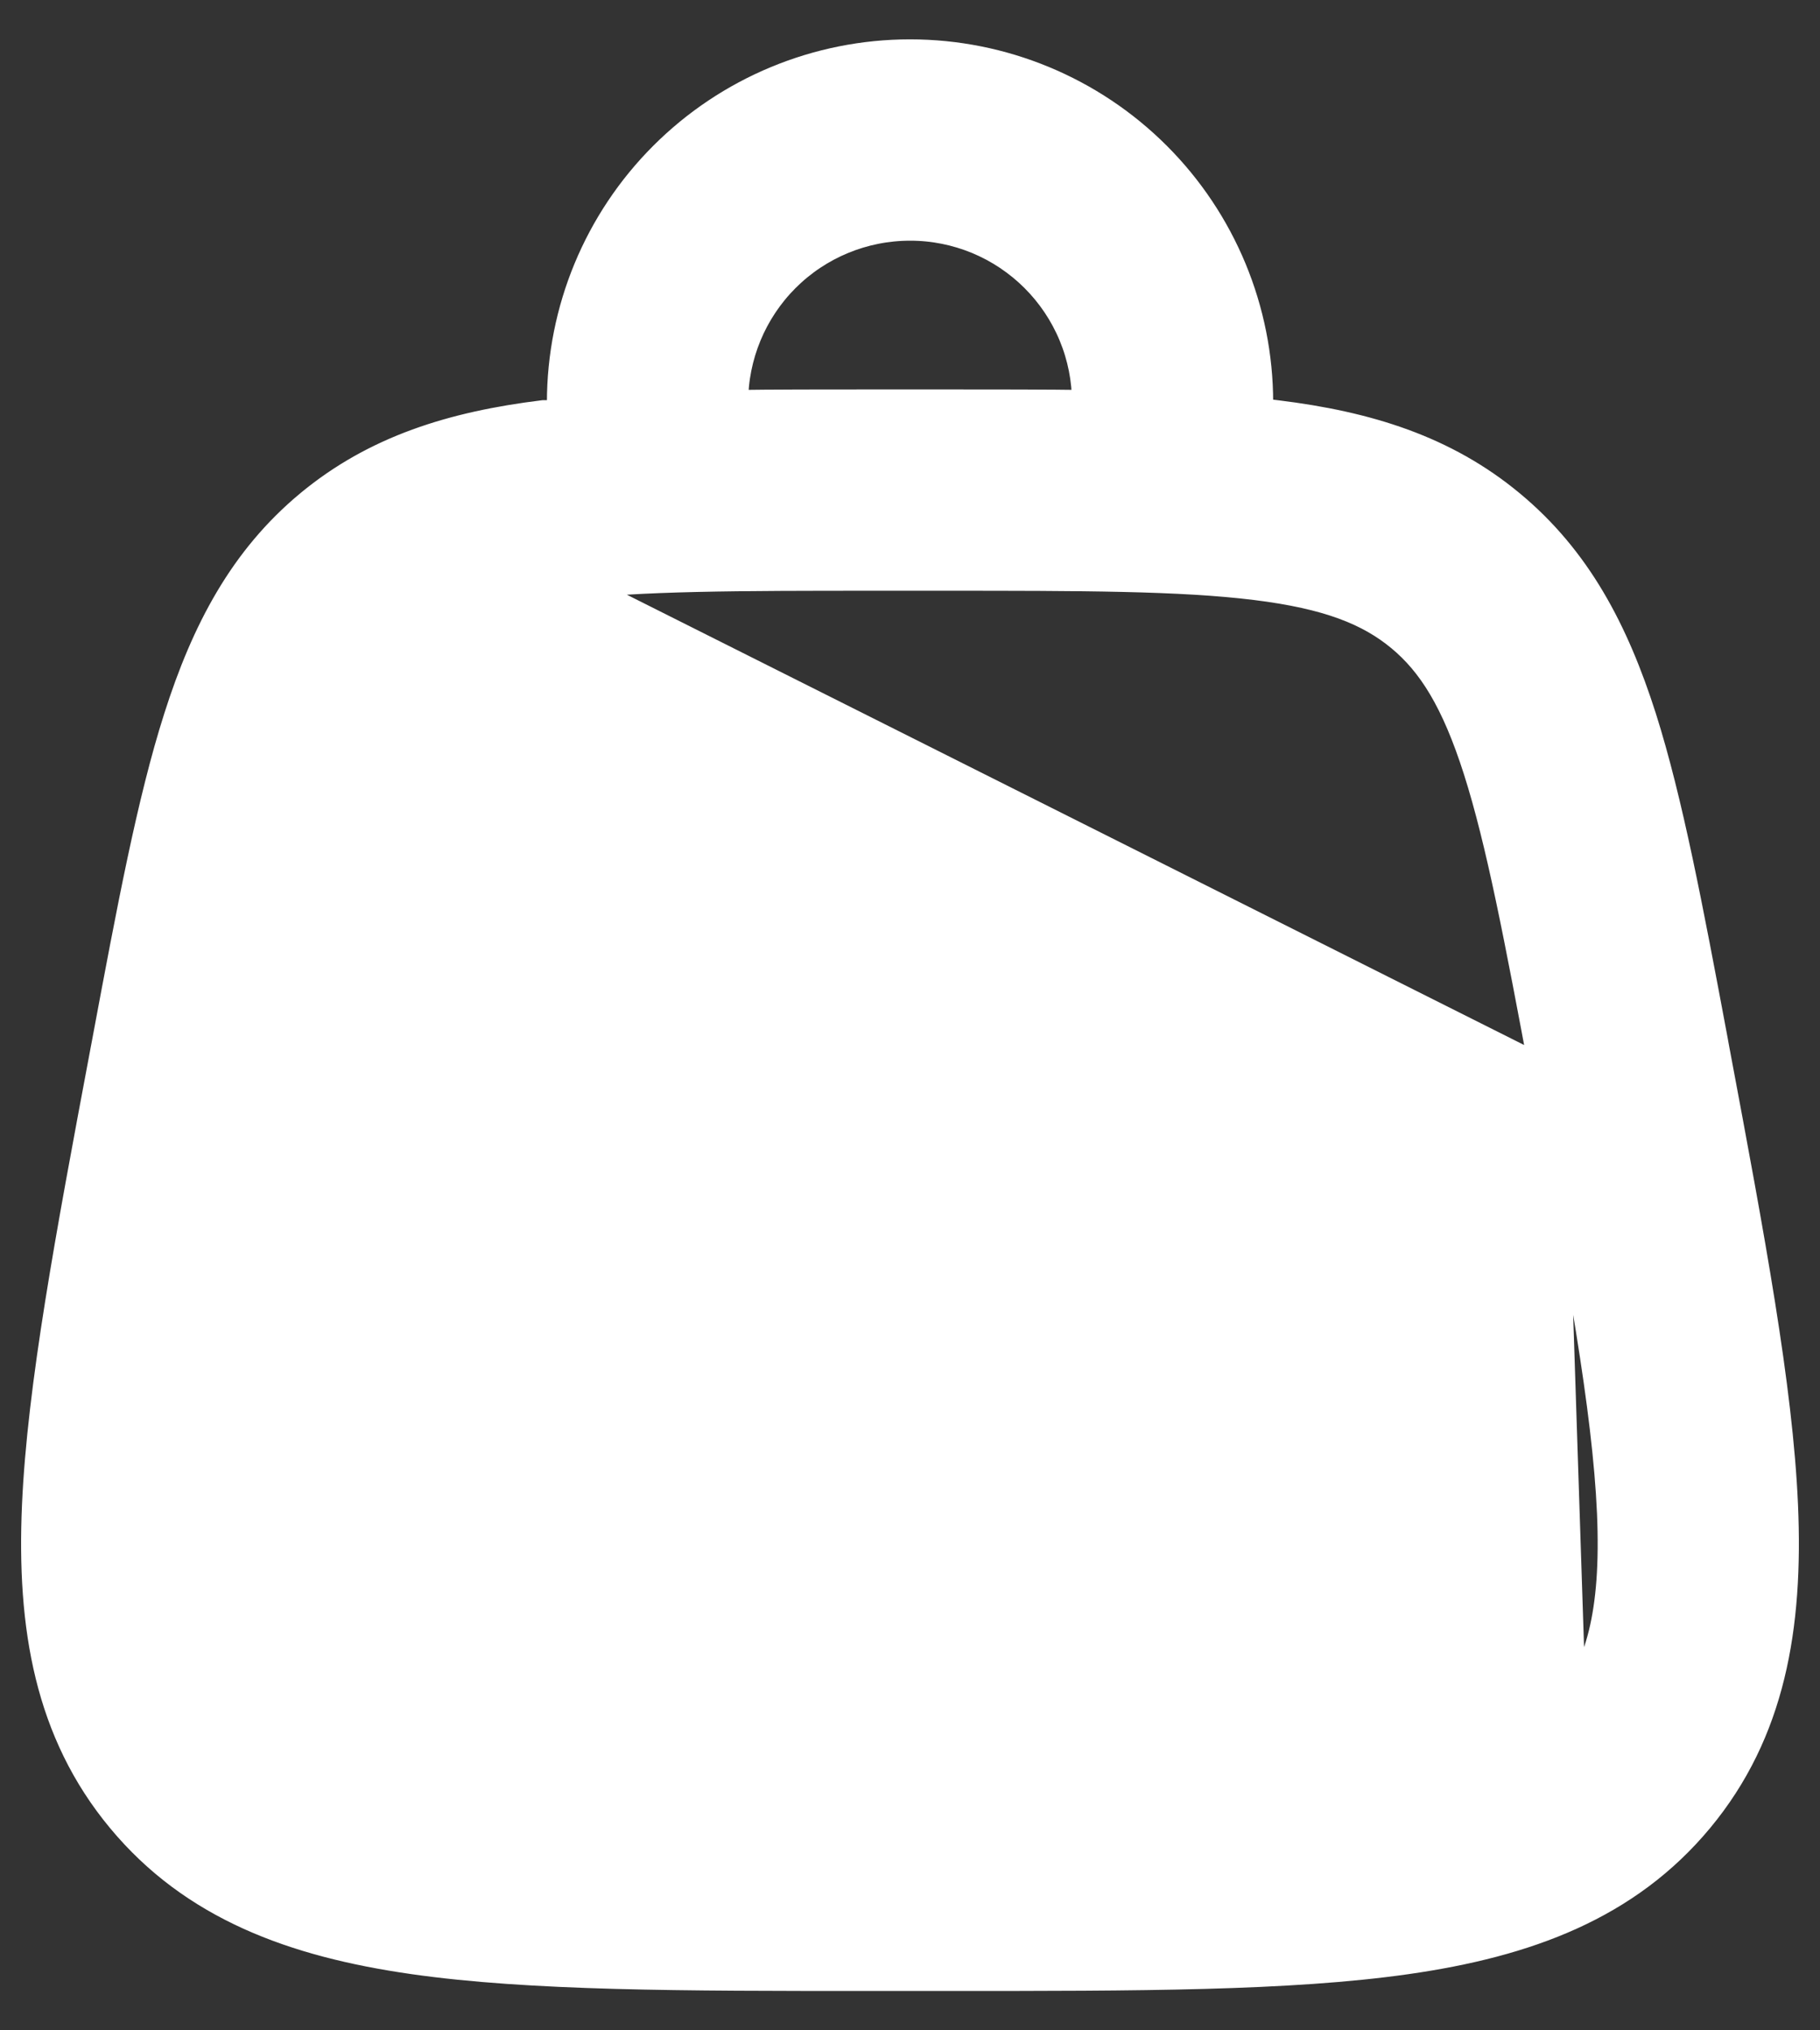 <svg width="26" height="29" viewBox="0 0 26 29" fill="none" xmlns="http://www.w3.org/2000/svg">
<rect x="0" y="0" width="26" height="29" fill="#333333" stroke="none"/>
<path d="M4.448 7.239L4.448 7.239C5.384 6.463 6.476 6.125 7.764 5.966C7.764 5.966 7.764 5.966 7.765 5.966L7.795 6.214C7.963 6.192 8.134 6.175 8.313 6.16L4.448 7.239ZM4.448 7.239C3.514 8.015 2.98 9.027 2.586 10.264C2.205 11.457 1.92 12.983 1.566 14.876L1.566 14.876L1.566 14.877L1.54 15.013L1.54 15.014C1.038 17.686 0.639 19.817 0.564 21.503L0.564 21.503C0.488 23.238 0.745 24.724 1.764 25.951C2.783 27.179 4.196 27.705 5.915 27.95L5.915 27.95C7.583 28.188 9.743 28.188 12.453 28.188H12.473H13.529H13.549C16.257 28.188 18.419 28.188 20.086 27.95L20.086 27.95C21.804 27.705 23.218 27.179 24.238 25.951C25.257 24.724 25.511 23.238 25.436 21.503L25.436 21.503C25.363 19.823 24.965 17.7 24.466 15.04L24.461 15.015L24.461 15.014L24.436 14.878L24.436 14.876C24.081 12.983 23.794 11.456 23.416 10.264L23.416 10.264C23.021 9.027 22.488 8.015 21.552 7.239C20.618 6.463 19.524 6.124 18.236 5.966L18.236 5.966C18.137 5.953 18.037 5.942 17.938 5.932V5.75C17.938 4.44 17.418 3.185 16.492 2.259C15.566 1.333 14.31 0.812 13 0.812C11.691 0.812 10.435 1.333 9.509 2.259C8.583 3.185 8.063 4.44 8.063 5.75V5.932L4.448 7.239ZM8.056 8.323L8.056 8.323C7.013 8.451 6.419 8.689 5.965 9.067L5.965 9.067C5.512 9.443 5.168 9.982 4.849 10.985C4.521 12.016 4.26 13.396 3.889 15.376L3.889 15.376C3.367 18.155 3.003 20.113 2.938 21.607C2.874 23.065 3.111 23.855 3.591 24.435C4.072 25.014 4.805 25.392 6.251 25.598L6.251 25.598C7.729 25.809 9.722 25.812 12.549 25.812H13.451C16.278 25.812 18.27 25.809 19.75 25.599L8.056 8.323ZM8.056 8.323C9.132 8.189 10.535 8.188 12.55 8.188H13.45C15.466 8.188 16.869 8.189 17.945 8.322C18.989 8.451 19.581 8.689 20.036 9.066C20.49 9.443 20.832 9.982 21.152 10.985C21.481 12.018 21.741 13.395 22.112 15.376L22.112 15.376M8.056 8.323L22.112 15.376M22.112 15.376C22.634 18.155 22.998 20.114 23.064 21.606C23.127 23.067 22.89 23.856 22.409 24.435M22.112 15.376L22.409 24.435M22.409 24.435C21.928 25.014 21.196 25.392 19.75 25.599L22.409 24.435ZM13 3.188H13C13.337 3.187 13.67 3.254 13.981 3.382C14.292 3.511 14.575 3.7 14.813 3.938C15.051 4.176 15.24 4.458 15.369 4.769C15.498 5.08 15.564 5.413 15.564 5.75V5.821C14.934 5.812 14.252 5.812 13.515 5.812H13.514H12.488H12.486C11.748 5.812 11.067 5.812 10.438 5.821V5.75C10.438 5.07 10.708 4.419 11.188 3.938C11.669 3.457 12.321 3.188 13 3.188Z" fill="white" stroke="white" stroke-width="0.5"/>
</svg>
